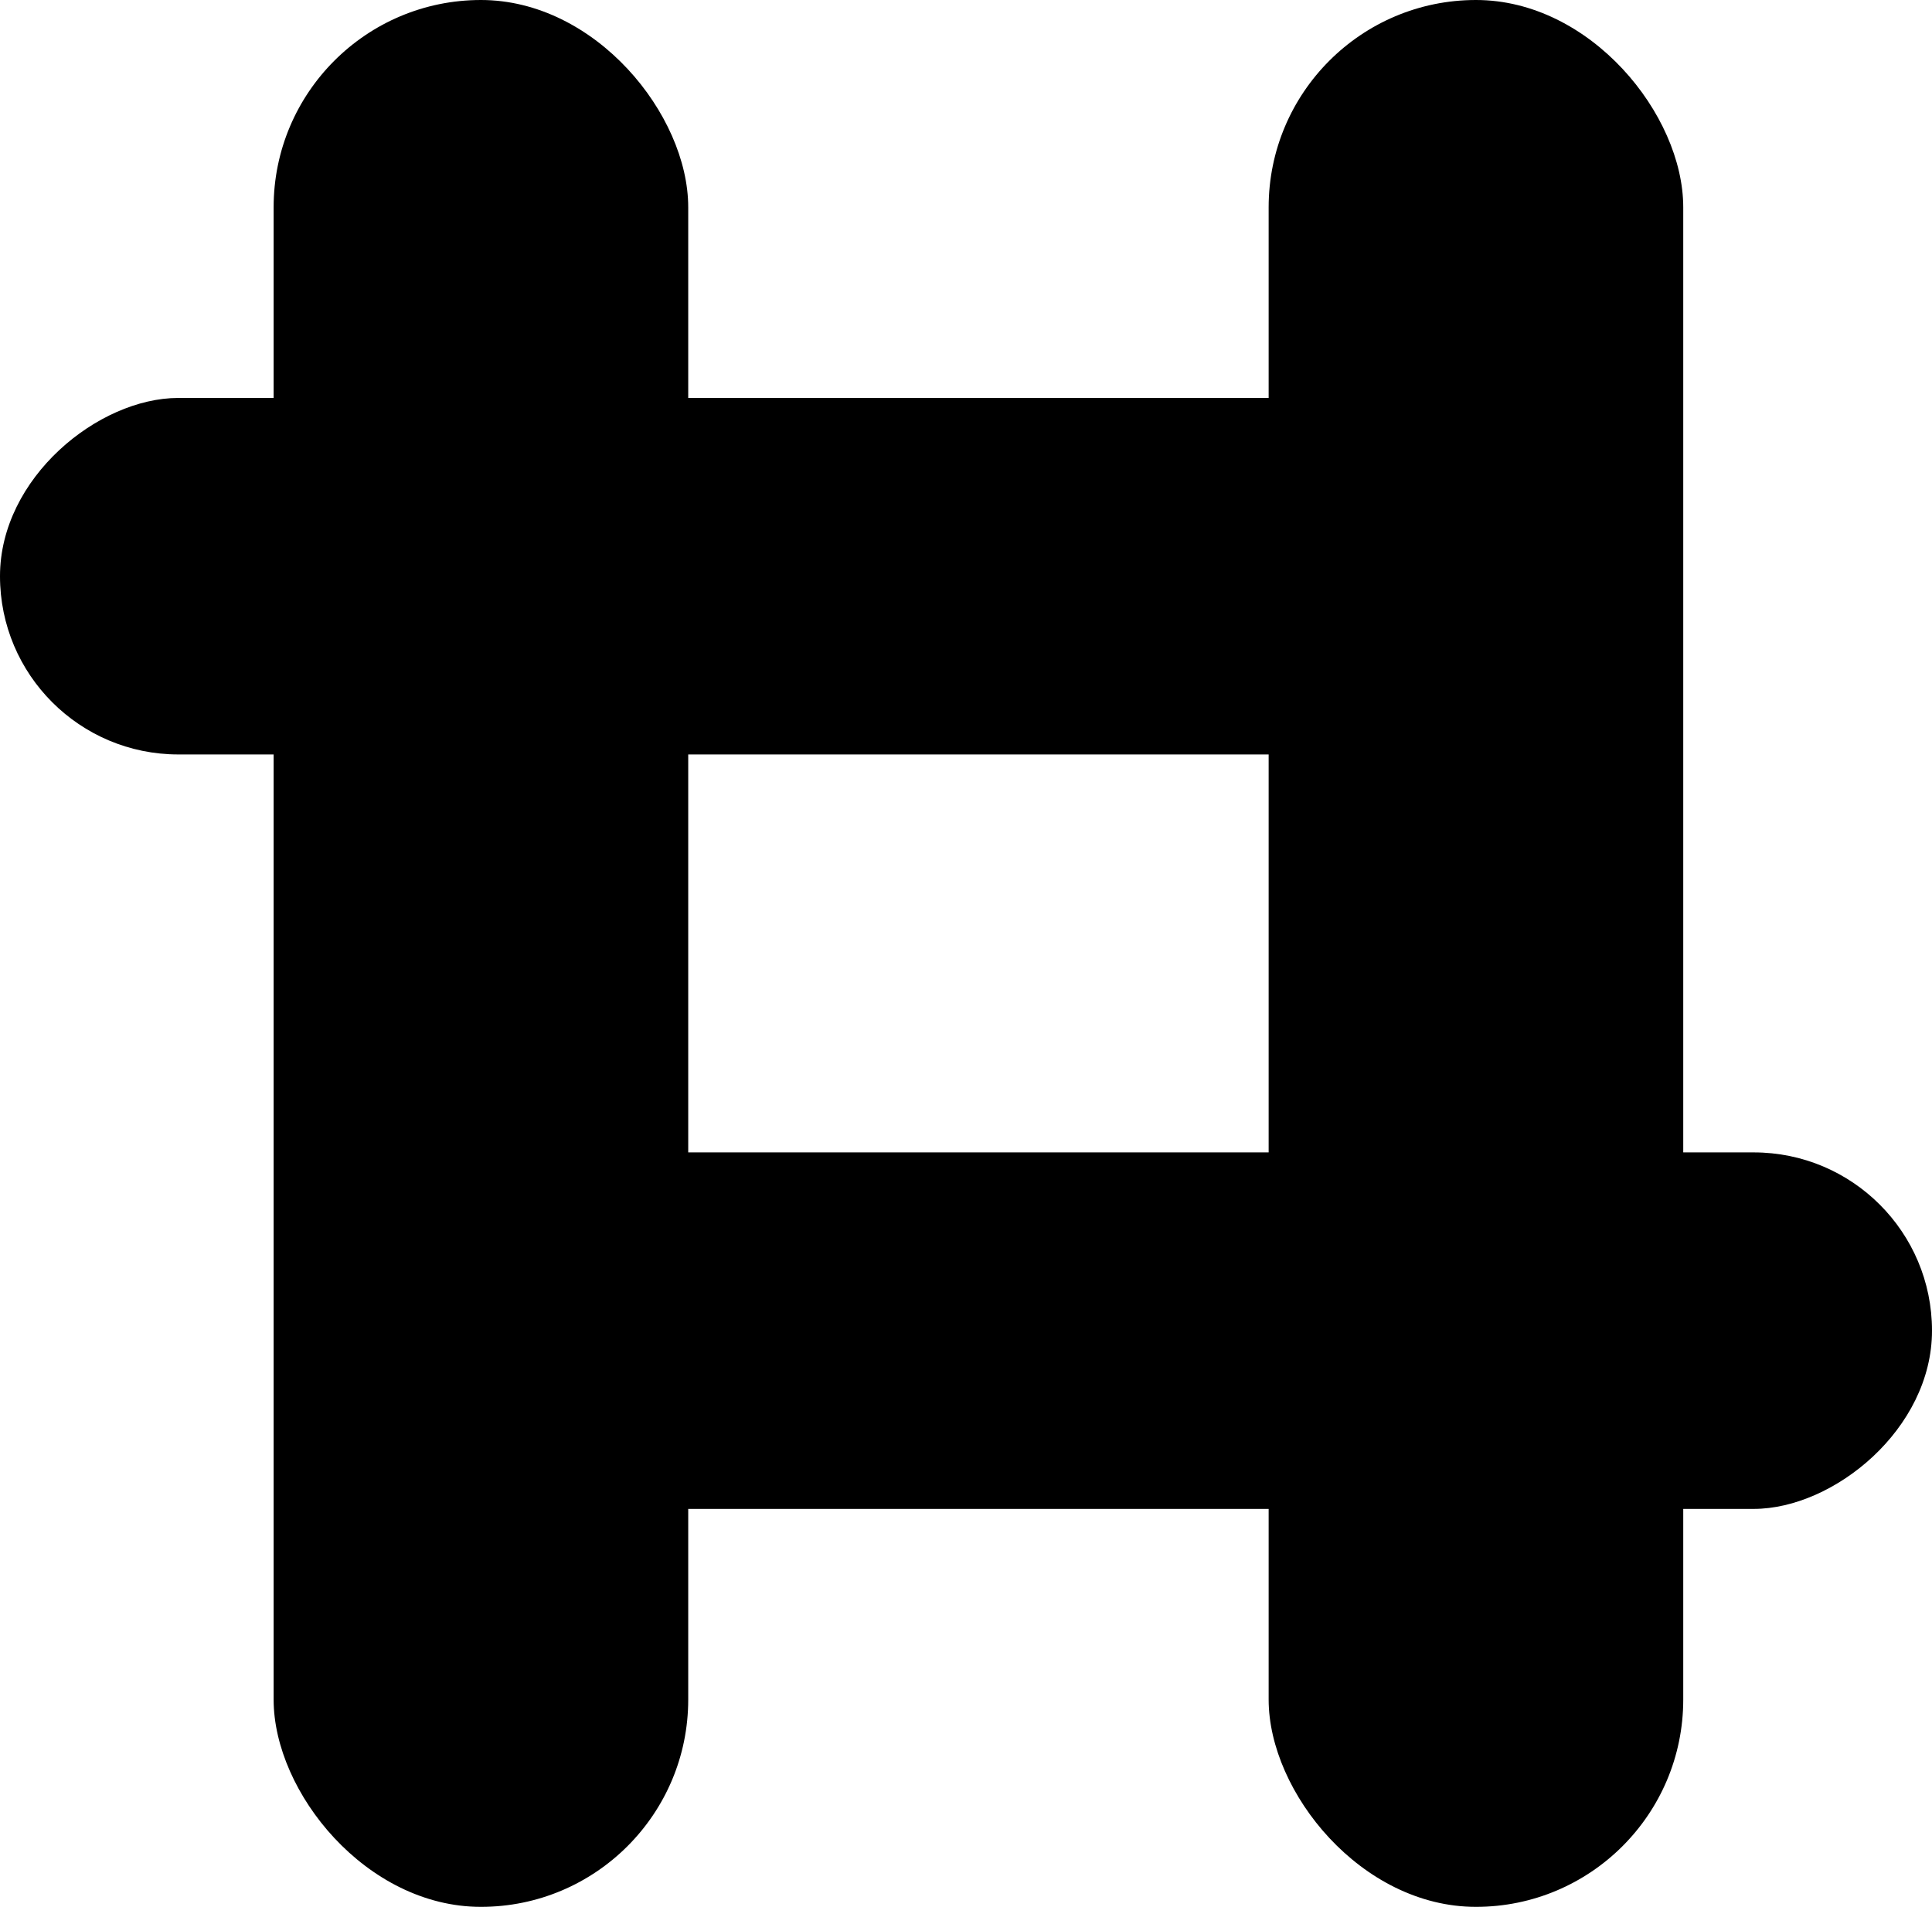 <svg width="233" height="230" viewBox="0 0 233 230" fill="none" xmlns="http://www.w3.org/2000/svg">
<rect x="153" y="182" width="43" height="80" rx="21.5" transform="rotate(-90 153 182)" fill="black"/>
<rect x="59" y="182" width="43" height="144" rx="21.5" transform="rotate(-90 59 182)" fill="black"/>
<rect x="153" width="50" height="230" rx="25" fill="black"/>
<rect y="91" width="43" height="80" rx="21.5" transform="rotate(-90 0 91)" fill="black"/>
<rect x="35" y="91" width="43" height="166" rx="21.5" transform="rotate(-90 35 91)" fill="black"/>
<rect x="33" width="50" height="230" rx="25" fill="black"/>
</svg>
